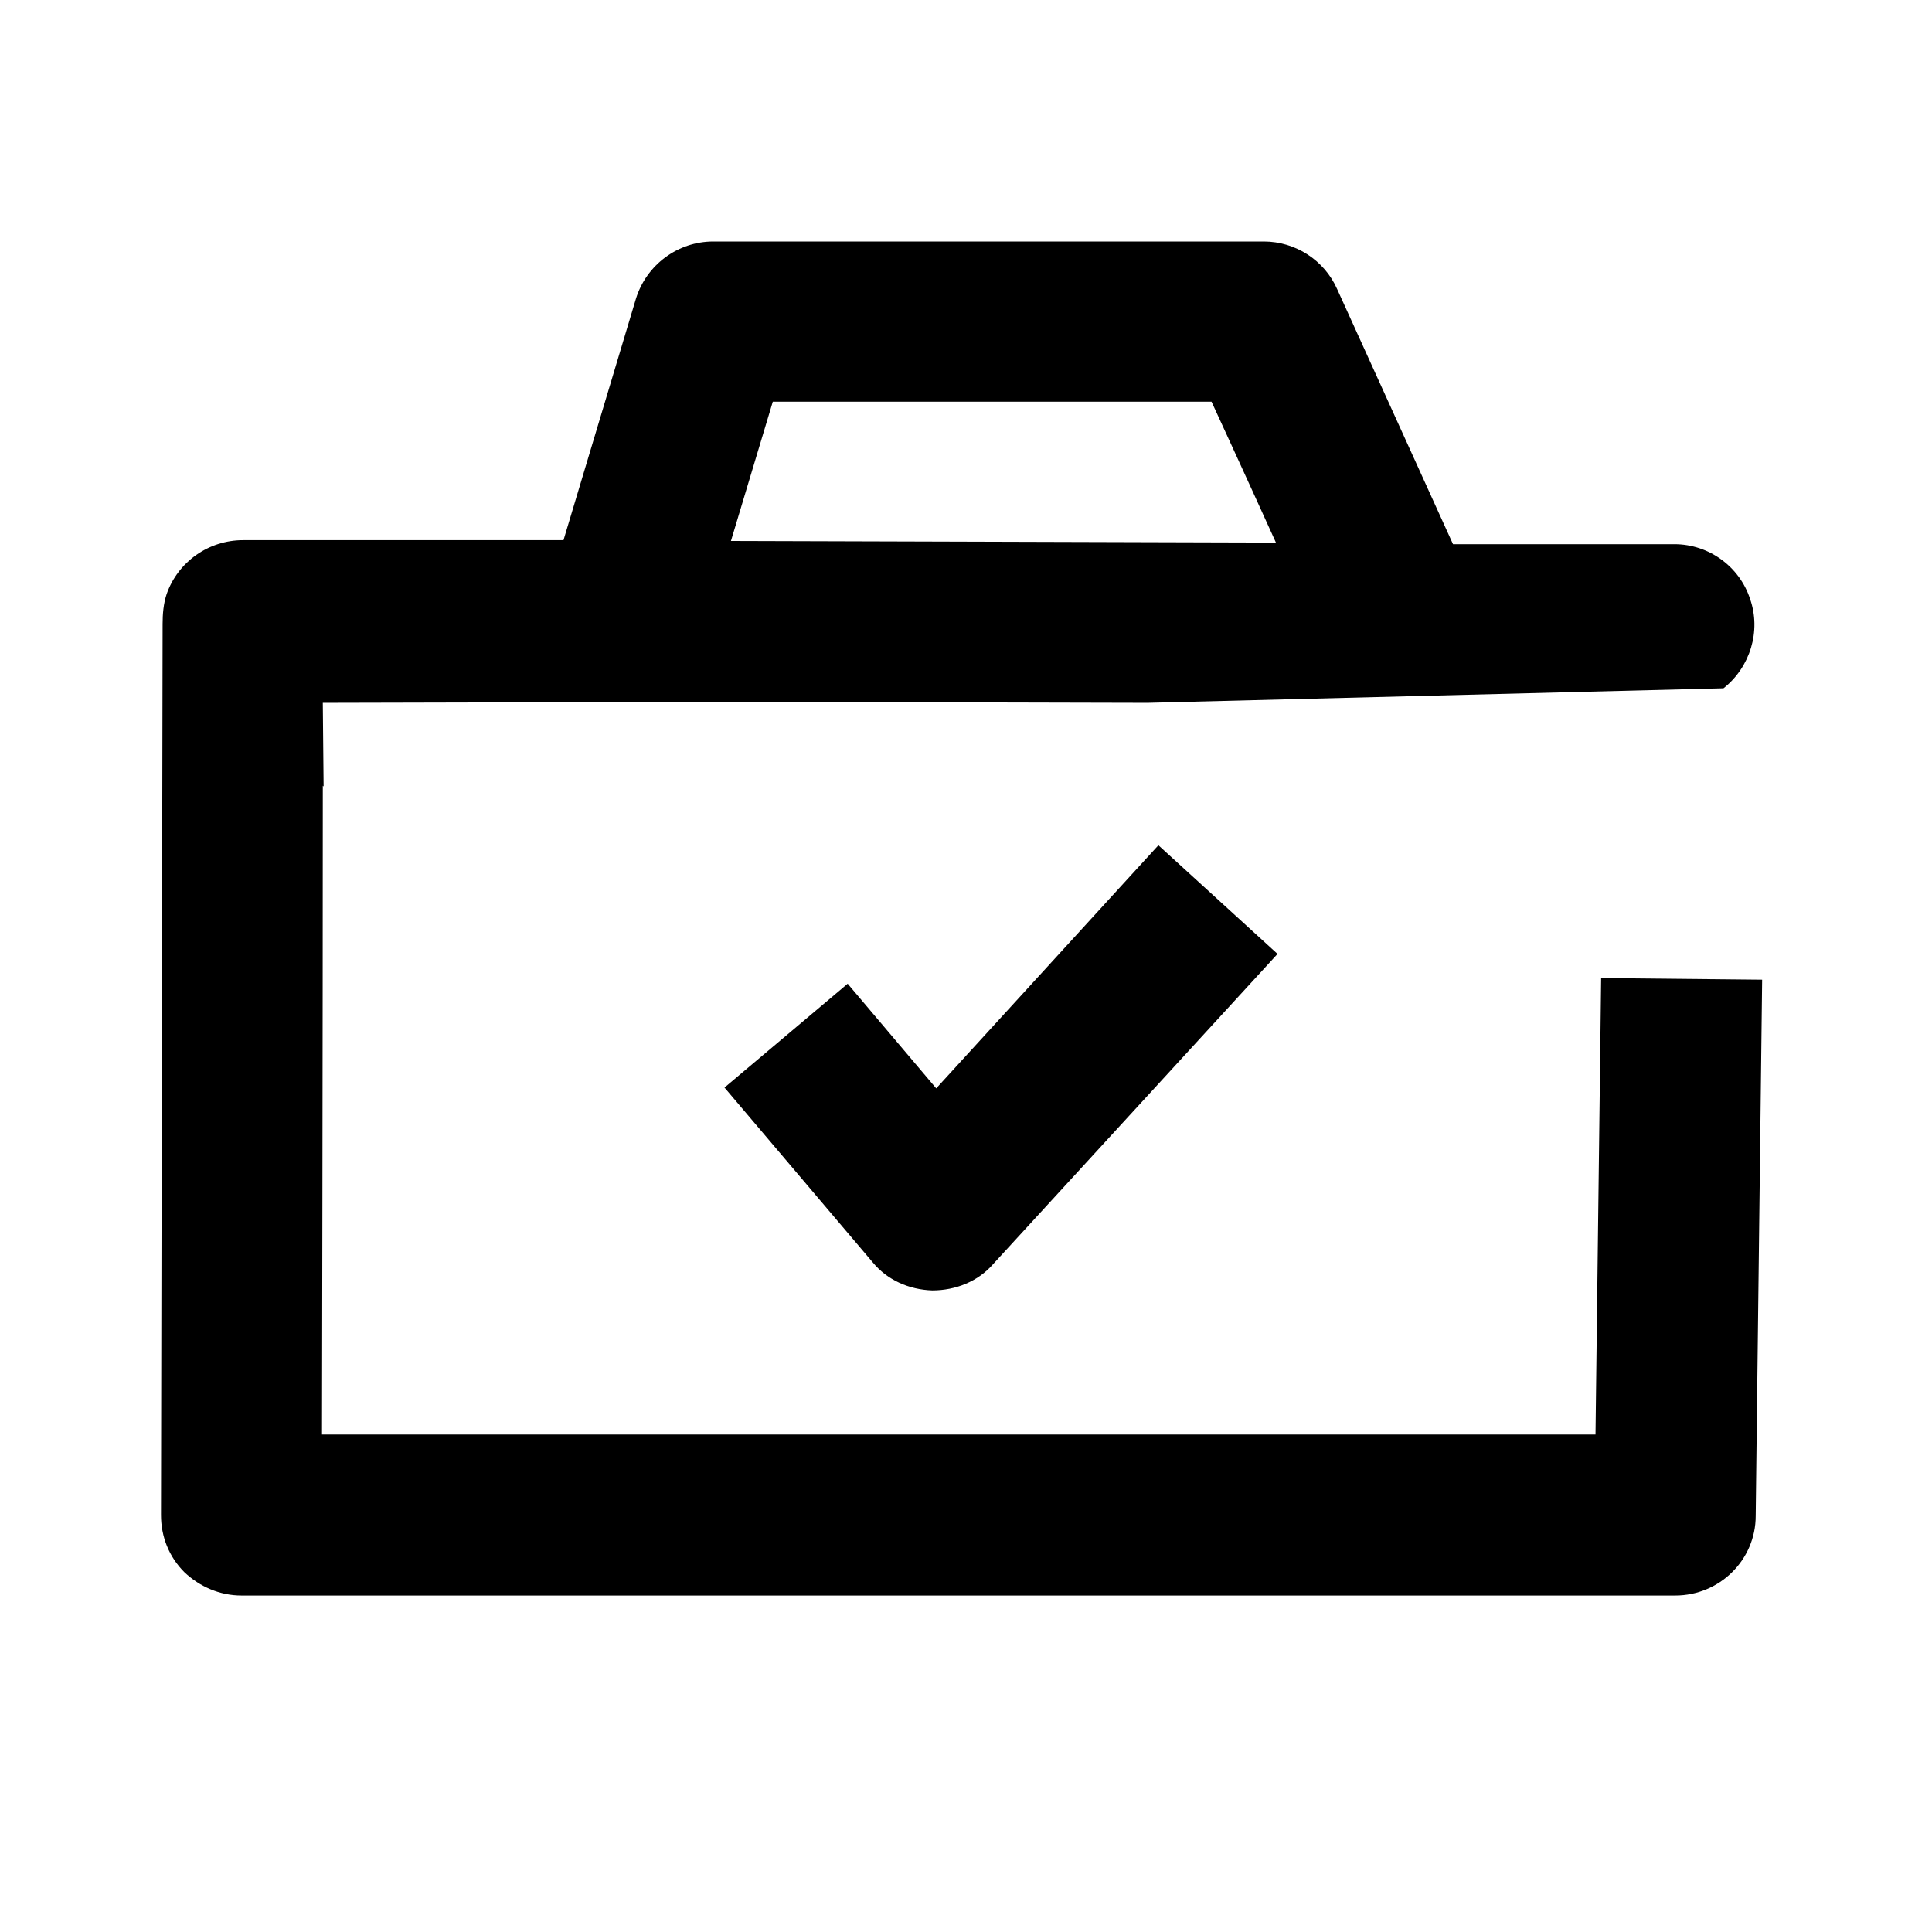 <svg width="24" height="24" viewBox="0 0 24 24" xmlns="http://www.w3.org/2000/svg">
<path d="M15.85 6.74L9.09 6.72H9.08L9.6 4.99H15.05C15.05 4.99 15.47 5.9 15.85 6.74ZM4 17.82C4 17.82 4.01 12.7 4.01 9.76L4.02 9.77L4.01 8.731L7.367 8.723H11L14.255 8.731L21.41 8.55C21.74 8.29 21.88 7.84 21.74 7.44C21.61 7.04 21.23 6.76 20.8 6.76H18.05L16.61 3.59C16.45 3.23 16.09 3 15.7 3H8.86C8.42 3 8.03 3.29 7.9 3.71L7 6.71H3.02C2.59 6.71 2.21 6.98 2.07 7.38C2.03 7.5 2.02 7.63 2.02 7.75L2 18.82C2 19.09 2.1 19.34 2.29 19.53C2.48 19.71 2.73 19.82 3 19.82H20.81C21.36 19.82 21.81 19.38 21.81 18.83L21.89 12.17L19.89 12.15L19.82 17.82H4ZM9 13.51L10.53 12.22L11.63 13.52L14.39 10.5L15.87 11.85L12.34 15.7C12.15 15.92 11.87 16.03 11.58 16.03C11.29 16.02 11.02 15.9 10.84 15.68L9 13.51Z" />
</svg>
